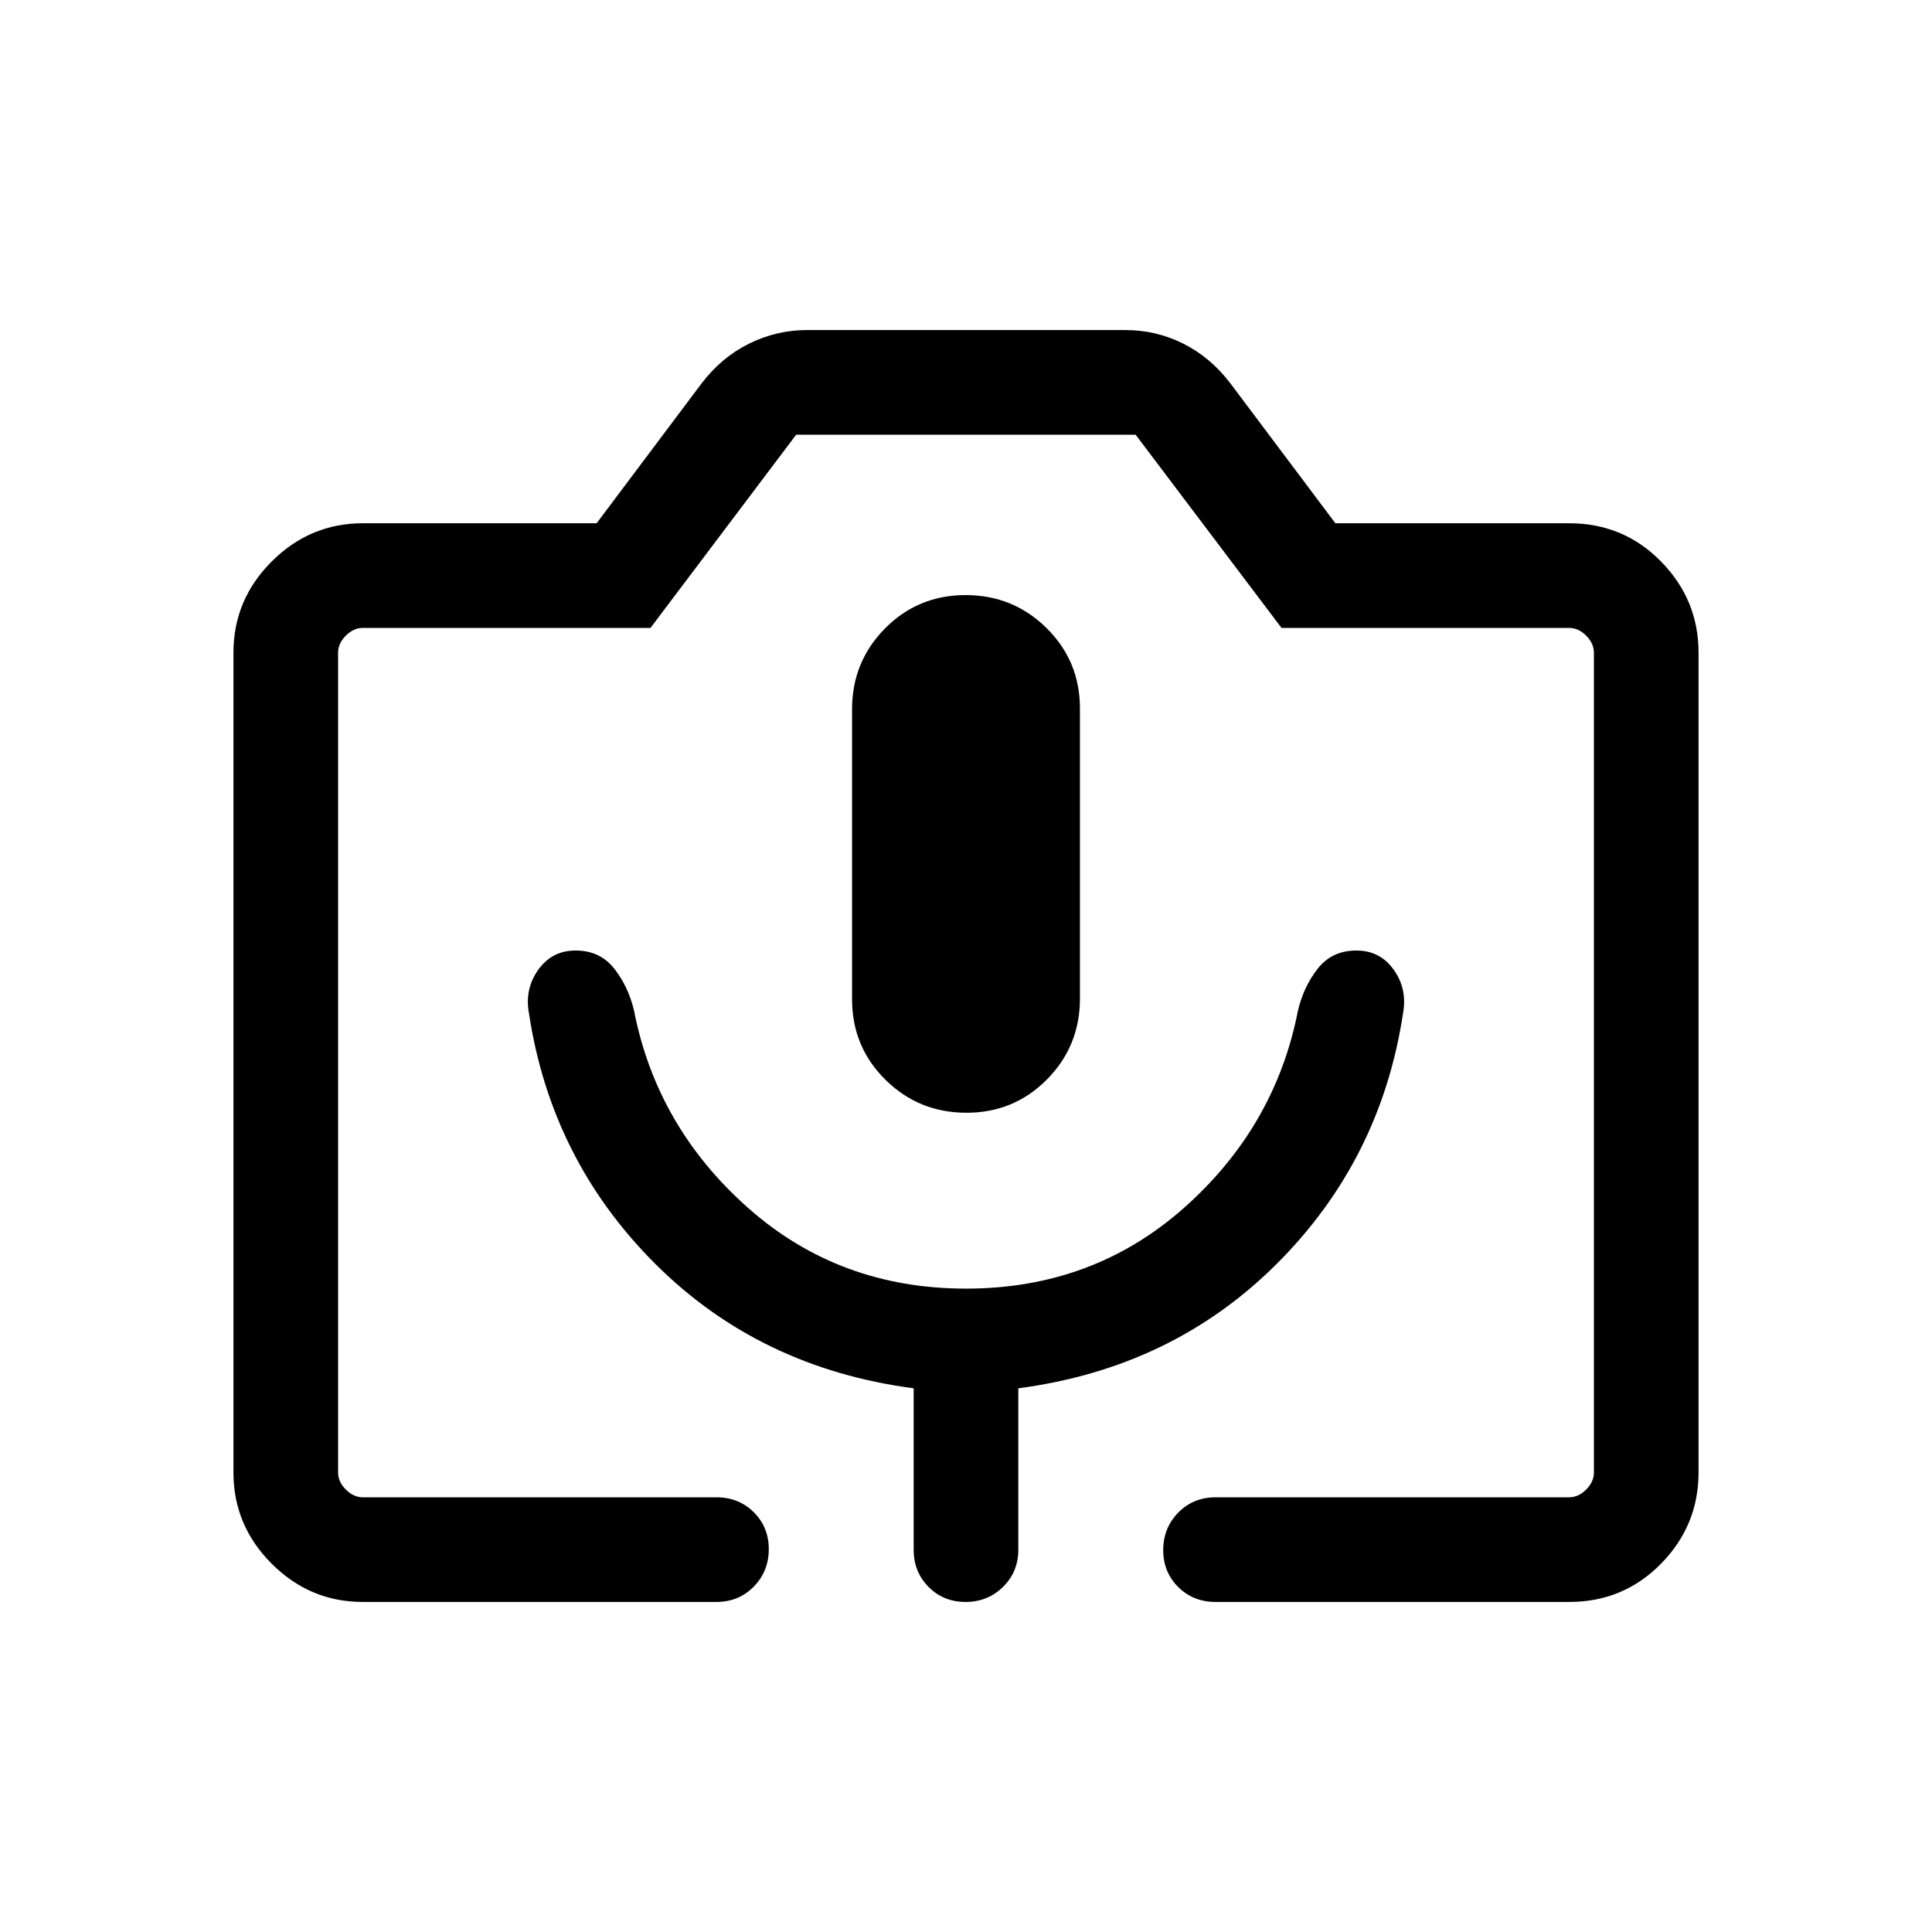 <svg xmlns="http://www.w3.org/2000/svg" height="20" viewBox="0 -960 960 960" width="20"><path d="M180.309-164.001q-26.308 0-45.308-19t-19-45.308v-407.382q0-26.308 19-45.308t45.308-19h116.153l52.308-69.692q9.846-12.846 23.485-19.577 13.638-6.731 28.745-6.731h158.181q15.28 0 28.741 6.731 13.462 6.731 23.308 19.577l52.308 69.692h116.153q27.008 0 45.658 19 18.65 19 18.65 45.308v407.382q0 26.308-18.65 45.308t-45.658 19H603.999q-11.069 0-18.535-7.405-7.465-7.405-7.465-18.384 0-10.98 7.465-18.595Q592.93-216 603.999-216h175.692q4.616 0 8.463-3.846 3.846-3.847 3.846-8.463v-407.382q0-4.616-3.846-8.463-3.847-3.846-8.463-3.846H636.769l-72.483-96H395.615l-72.384 96H180.309q-4.616 0-8.463 3.846-3.846 3.847-3.846 8.463v407.382q0 4.616 3.846 8.463 3.847 3.846 8.463 3.846h175.692q11.069 0 18.535 7.405 7.465 7.404 7.465 18.384 0 10.979-7.465 18.594-7.466 7.616-18.535 7.616H180.309Zm299.903-243.078q23.634 0 40.018-16.56t16.384-40.142v-144.176q0-23.582-16.596-39.966-16.597-16.384-40.23-16.384-23.634 0-40.018 16.56t-16.384 40.142v144.176q0 23.582 16.596 39.966 16.597 16.384 40.23 16.384ZM180.309-216H792 168h12.309ZM480-319.693q-63.077 0-108.346-40.154-45.27-40.154-56.577-97.847-2.772-11.967-9.847-20.983-7.076-9.016-19.229-9.016-11.769 0-18.577 9.605-6.807 9.605-4.576 21.625 11.038 72.932 62.865 124.581 51.826 51.649 128.288 61.726v80.155q0 11.069 7.404 18.534 7.405 7.466 18.384 7.466 10.98 0 18.595-7.466 7.615-7.465 7.615-18.534v-80.155q76.462-10.077 128.288-61.726 51.827-51.649 62.865-124.581 2.231-12.02-4.576-21.625-6.808-9.605-18.577-9.605-12.153 0-19.229 9.016-7.075 9.016-9.847 20.983-11.307 57.693-56.577 97.847Q543.077-319.693 480-319.693Z"/></svg>